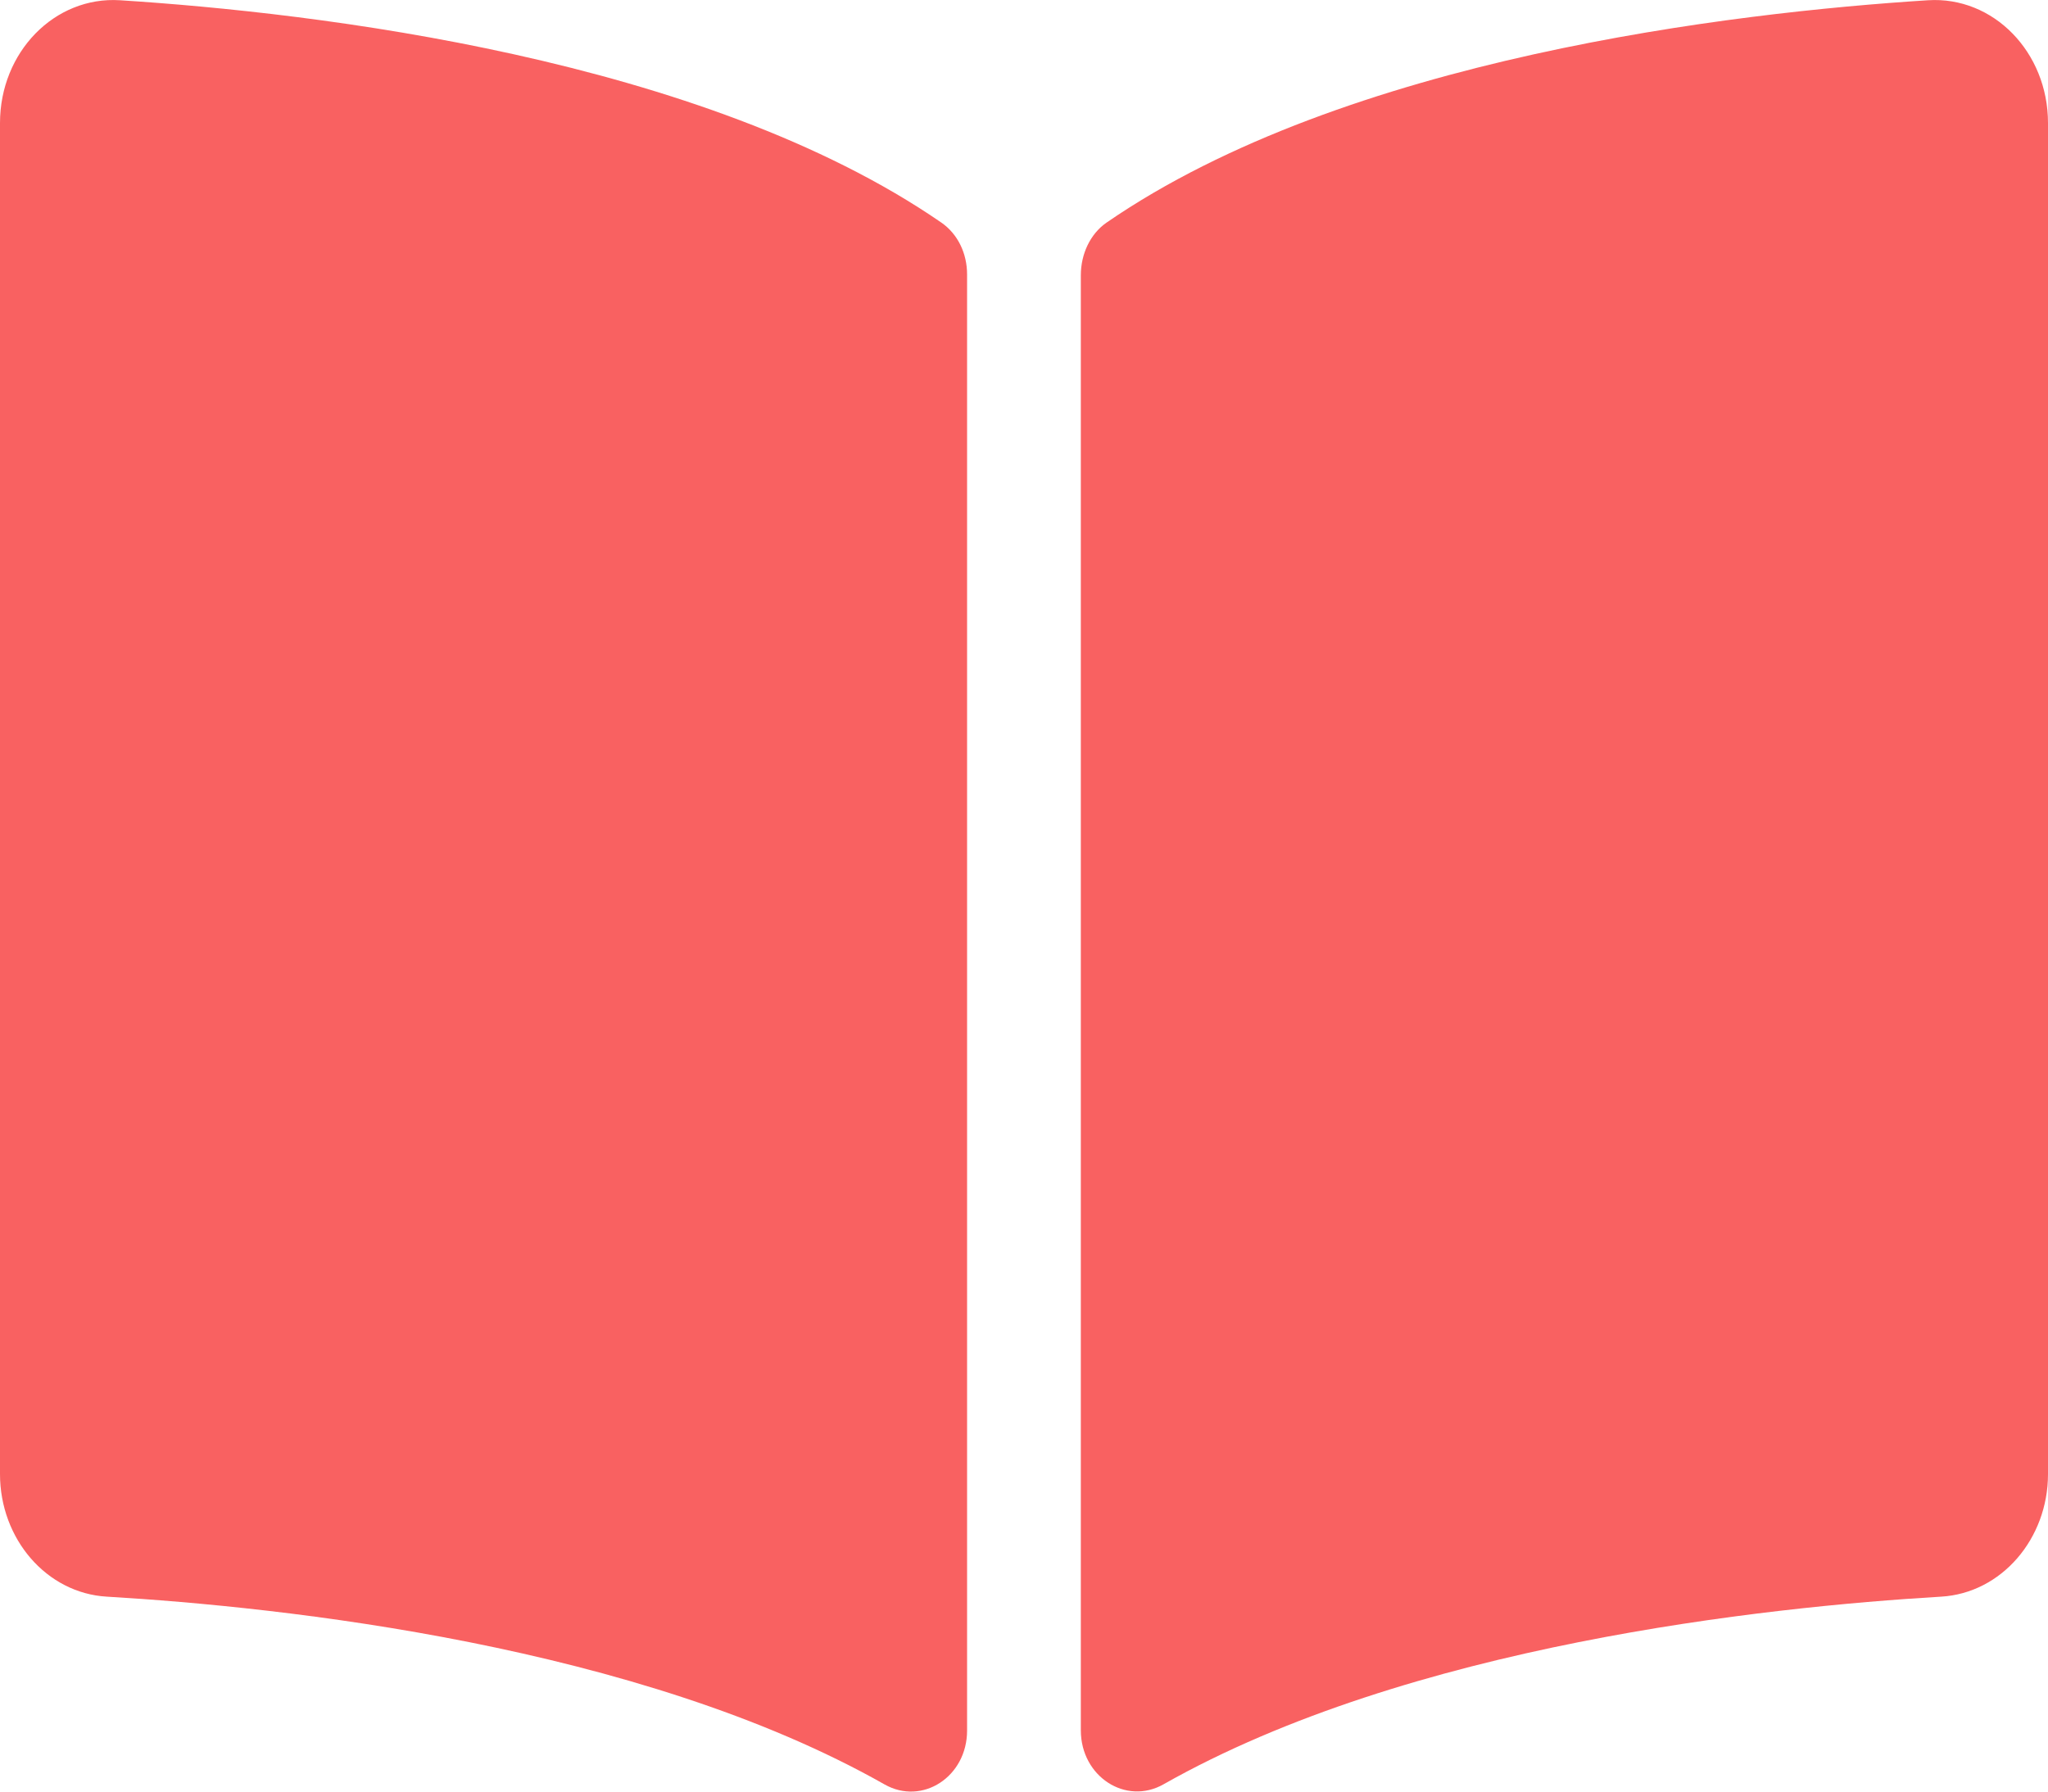 <svg width="24" height="21" viewBox="0 0 24 21" fill="none" xmlns="http://www.w3.org/2000/svg">
<path d="M22.593 0.003C20.309 0.148 15.771 0.679 12.969 2.608C12.776 2.741 12.666 2.978 12.666 3.226V20.282C12.666 20.823 13.193 21.166 13.636 20.914C16.519 19.282 20.688 18.837 22.749 18.715C23.453 18.673 24 18.039 24 17.278V1.442C24 0.611 23.36 -0.046 22.593 0.003ZM11.03 2.608C8.229 0.679 3.691 0.149 1.407 0.003C0.64 -0.046 0 0.611 0 1.442V17.278C0 18.04 0.547 18.674 1.251 18.715C3.313 18.837 7.484 19.283 10.366 20.916C10.809 21.167 11.333 20.825 11.333 20.285V3.217C11.333 2.969 11.224 2.742 11.03 2.608Z" fill="#F96161"/>
</svg>
